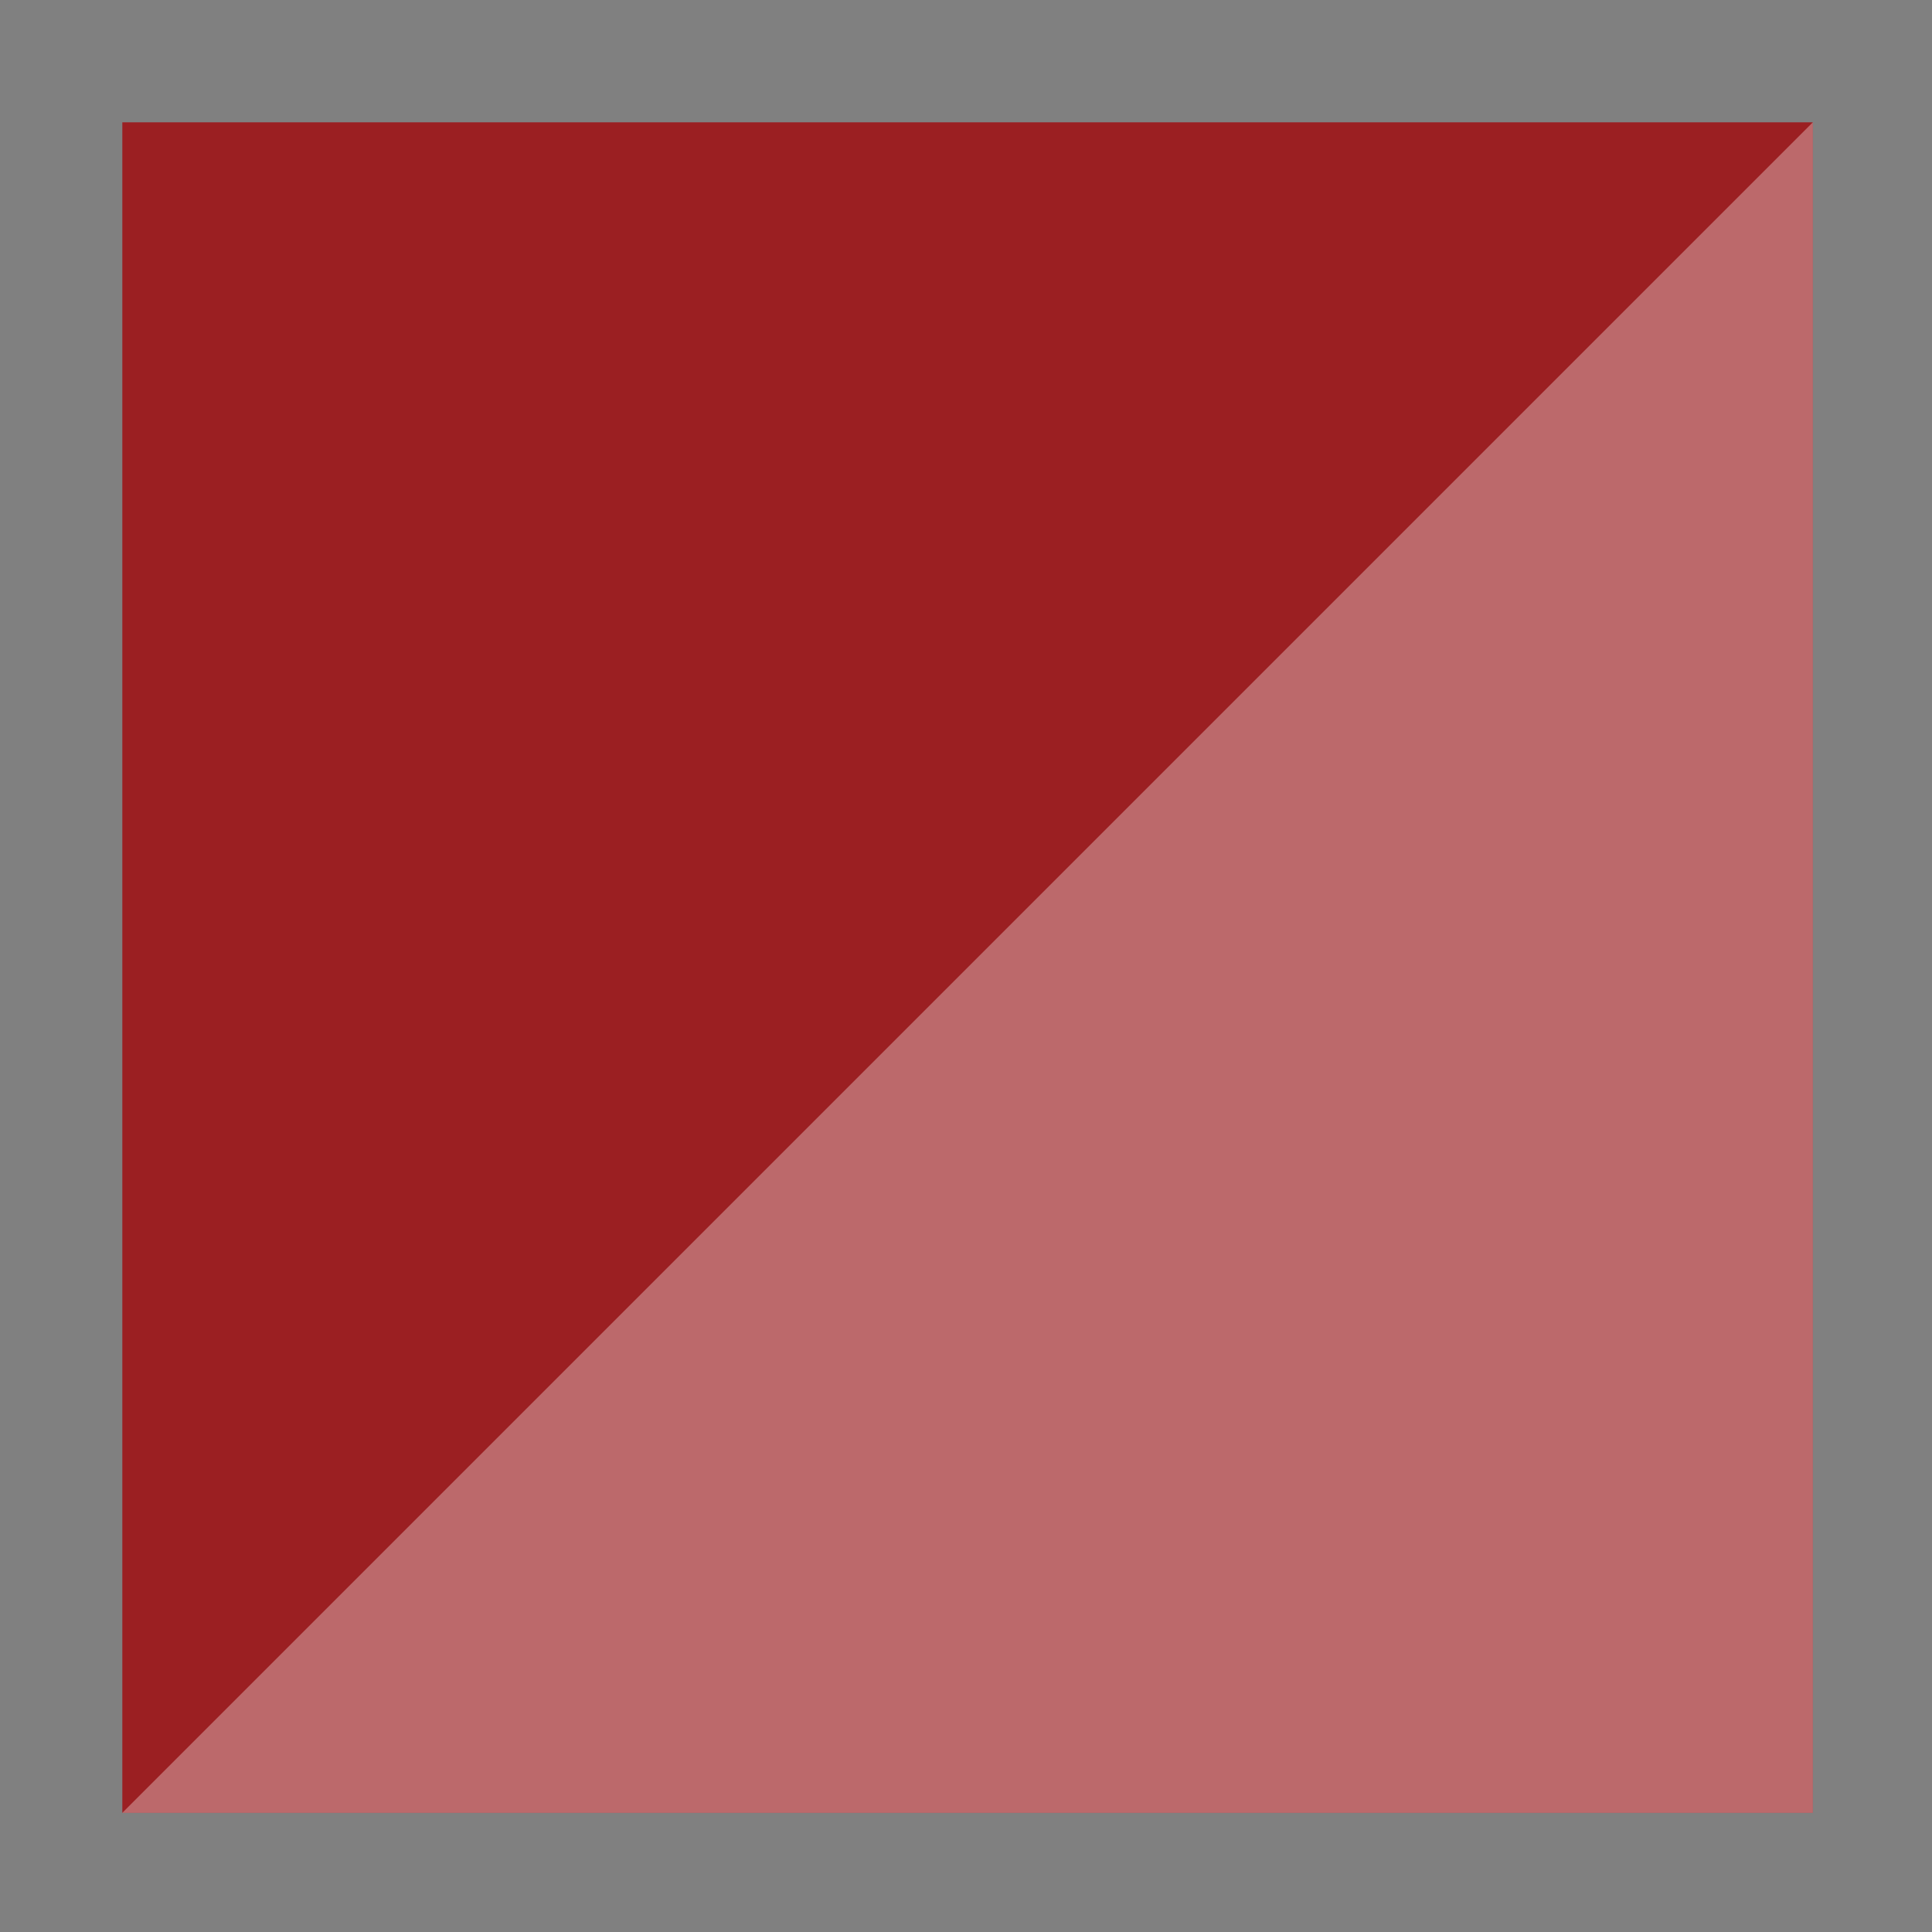 <?xml version="1.0" standalone="no"?>
<!DOCTYPE svg PUBLIC "-//W3C//DTD SVG 1.1//EN" "http://www.w3.org/Graphics/SVG/1.1/DTD/svg11.dtd">
<svg width="48px" height="48px" version="1.1" xmlns="http://www.w3.org/2000/svg" xmlns:xlink="http://www.w3.org/1999/xlink" xml:space="preserve" style="fill-rule:evenodd;clip-rule:evenodd;stroke-linejoin:round;stroke-miterlimit:1.414;">
    <rect width="100%" height="100%" fill="#808080" stroke="none"/>
    <g>
        <g id="asphalt-red">
            <rect x="3.039" y="3.039" width="42" height="42" style="fill:rgb(155,31,34);"/>
            <path d="M45.039,45.039L3.039,45.039L45.039,3.039Z" style="fill:white;fill-opacity:0.33;fill-rule:nonzero;"/>
        </g>
    </g>
</svg>
